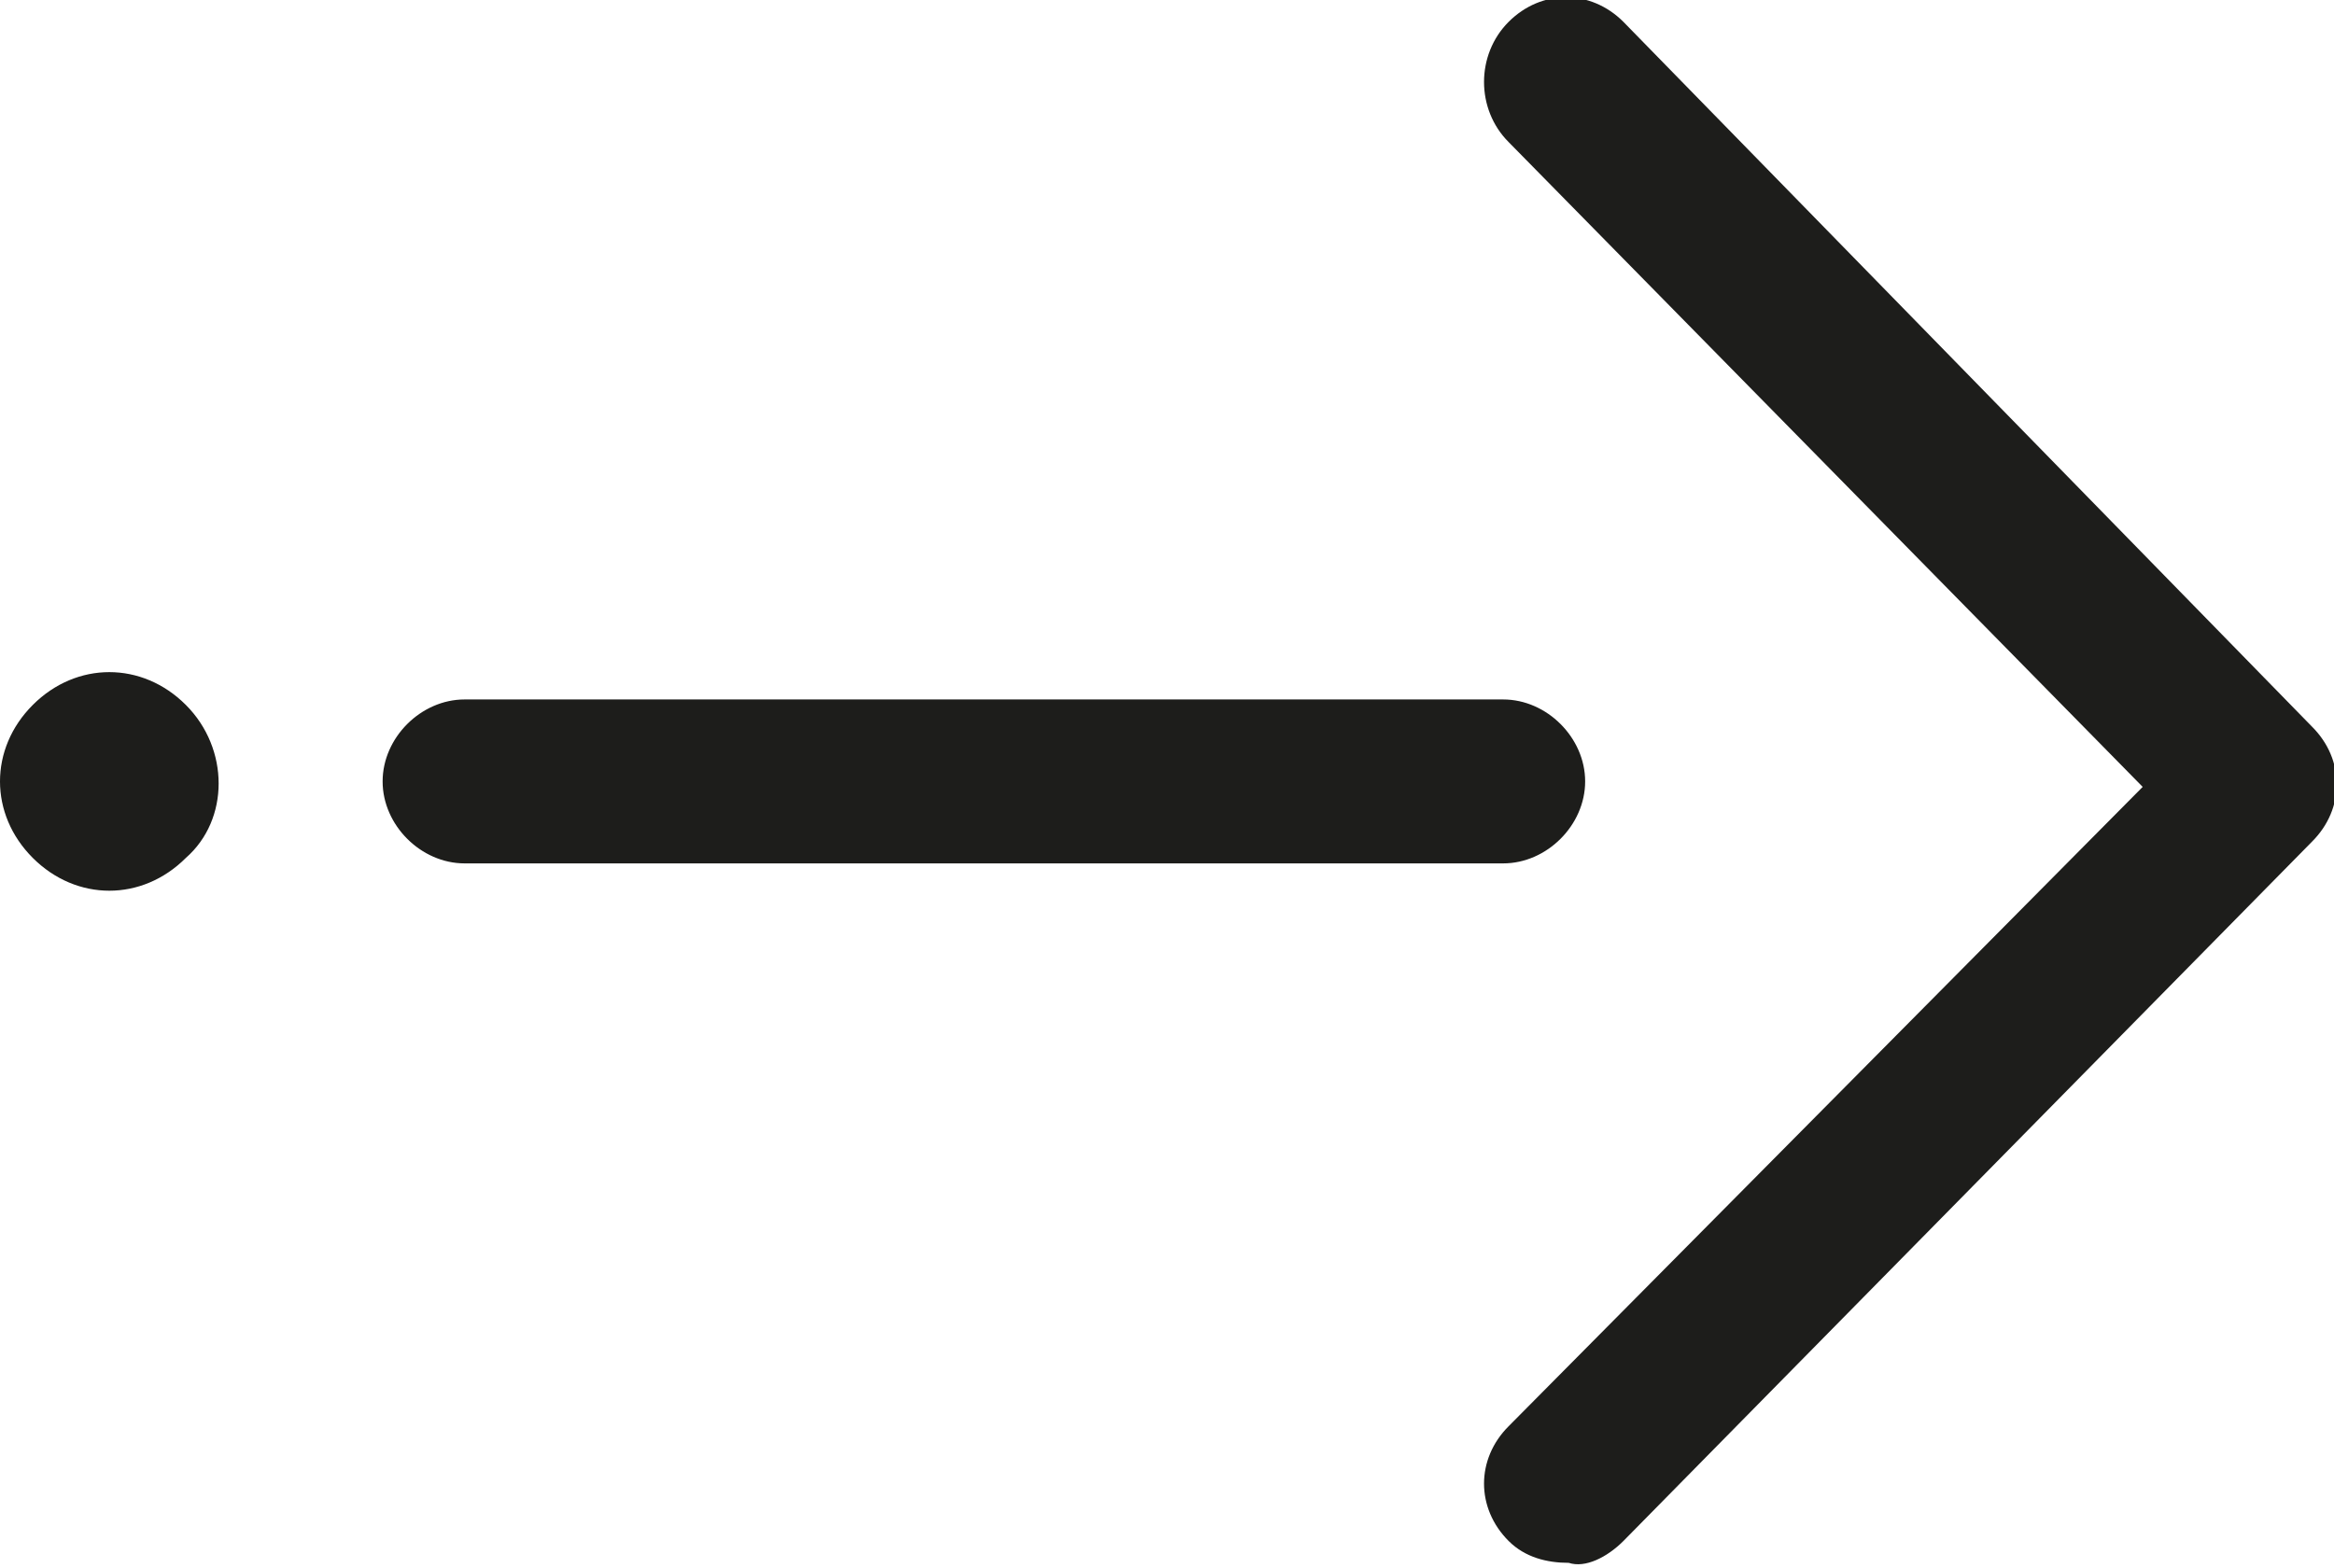 <?xml version="1.0" encoding="utf-8"?>
<!-- Generator: Adobe Illustrator 22.0.1, SVG Export Plug-In . SVG Version: 6.00 Build 0)  -->
<svg version="1.1" id="Layer_1" xmlns="http://www.w3.org/2000/svg" xmlns:xlink="http://www.w3.org/1999/xlink" x="0px" y="0px"
	 viewBox="0 0 42.7 28.7" style="enable-background:new 0 0 42.7 28.7;" xml:space="preserve">
<style type="text/css">
	.st0{fill:#1D1D1B;}
</style>
<path class="st0" d="M3.4,15.7c-0.8,0.8-2,0.8-2.8,0s-0.8-2,0-2.8c0.8-0.8,2-0.8,2.8,0C4.2,13.7,4.2,15,3.4,15.7z M7,14.3
	c0,0.8,0.7,1.5,1.5,1.5h19c0.8,0,1.5-0.7,1.5-1.5s-0.7-1.5-1.5-1.5h-19C7.7,12.8,7,13.5,7,14.3z M29.7,28.2l12.6-12.8
	c0.6-0.6,0.6-1.5,0-2.1L29.7,0.4c-0.6-0.6-1.5-0.6-2.1,0C27,1,27,2,27.6,2.6l11.6,11.8L27.6,26.1c-0.6,0.6-0.6,1.5,0,2.1
	c0.3,0.3,0.7,0.4,1.1,0.4C29,28.7,29.4,28.5,29.7,28.2z"/>
</svg>
